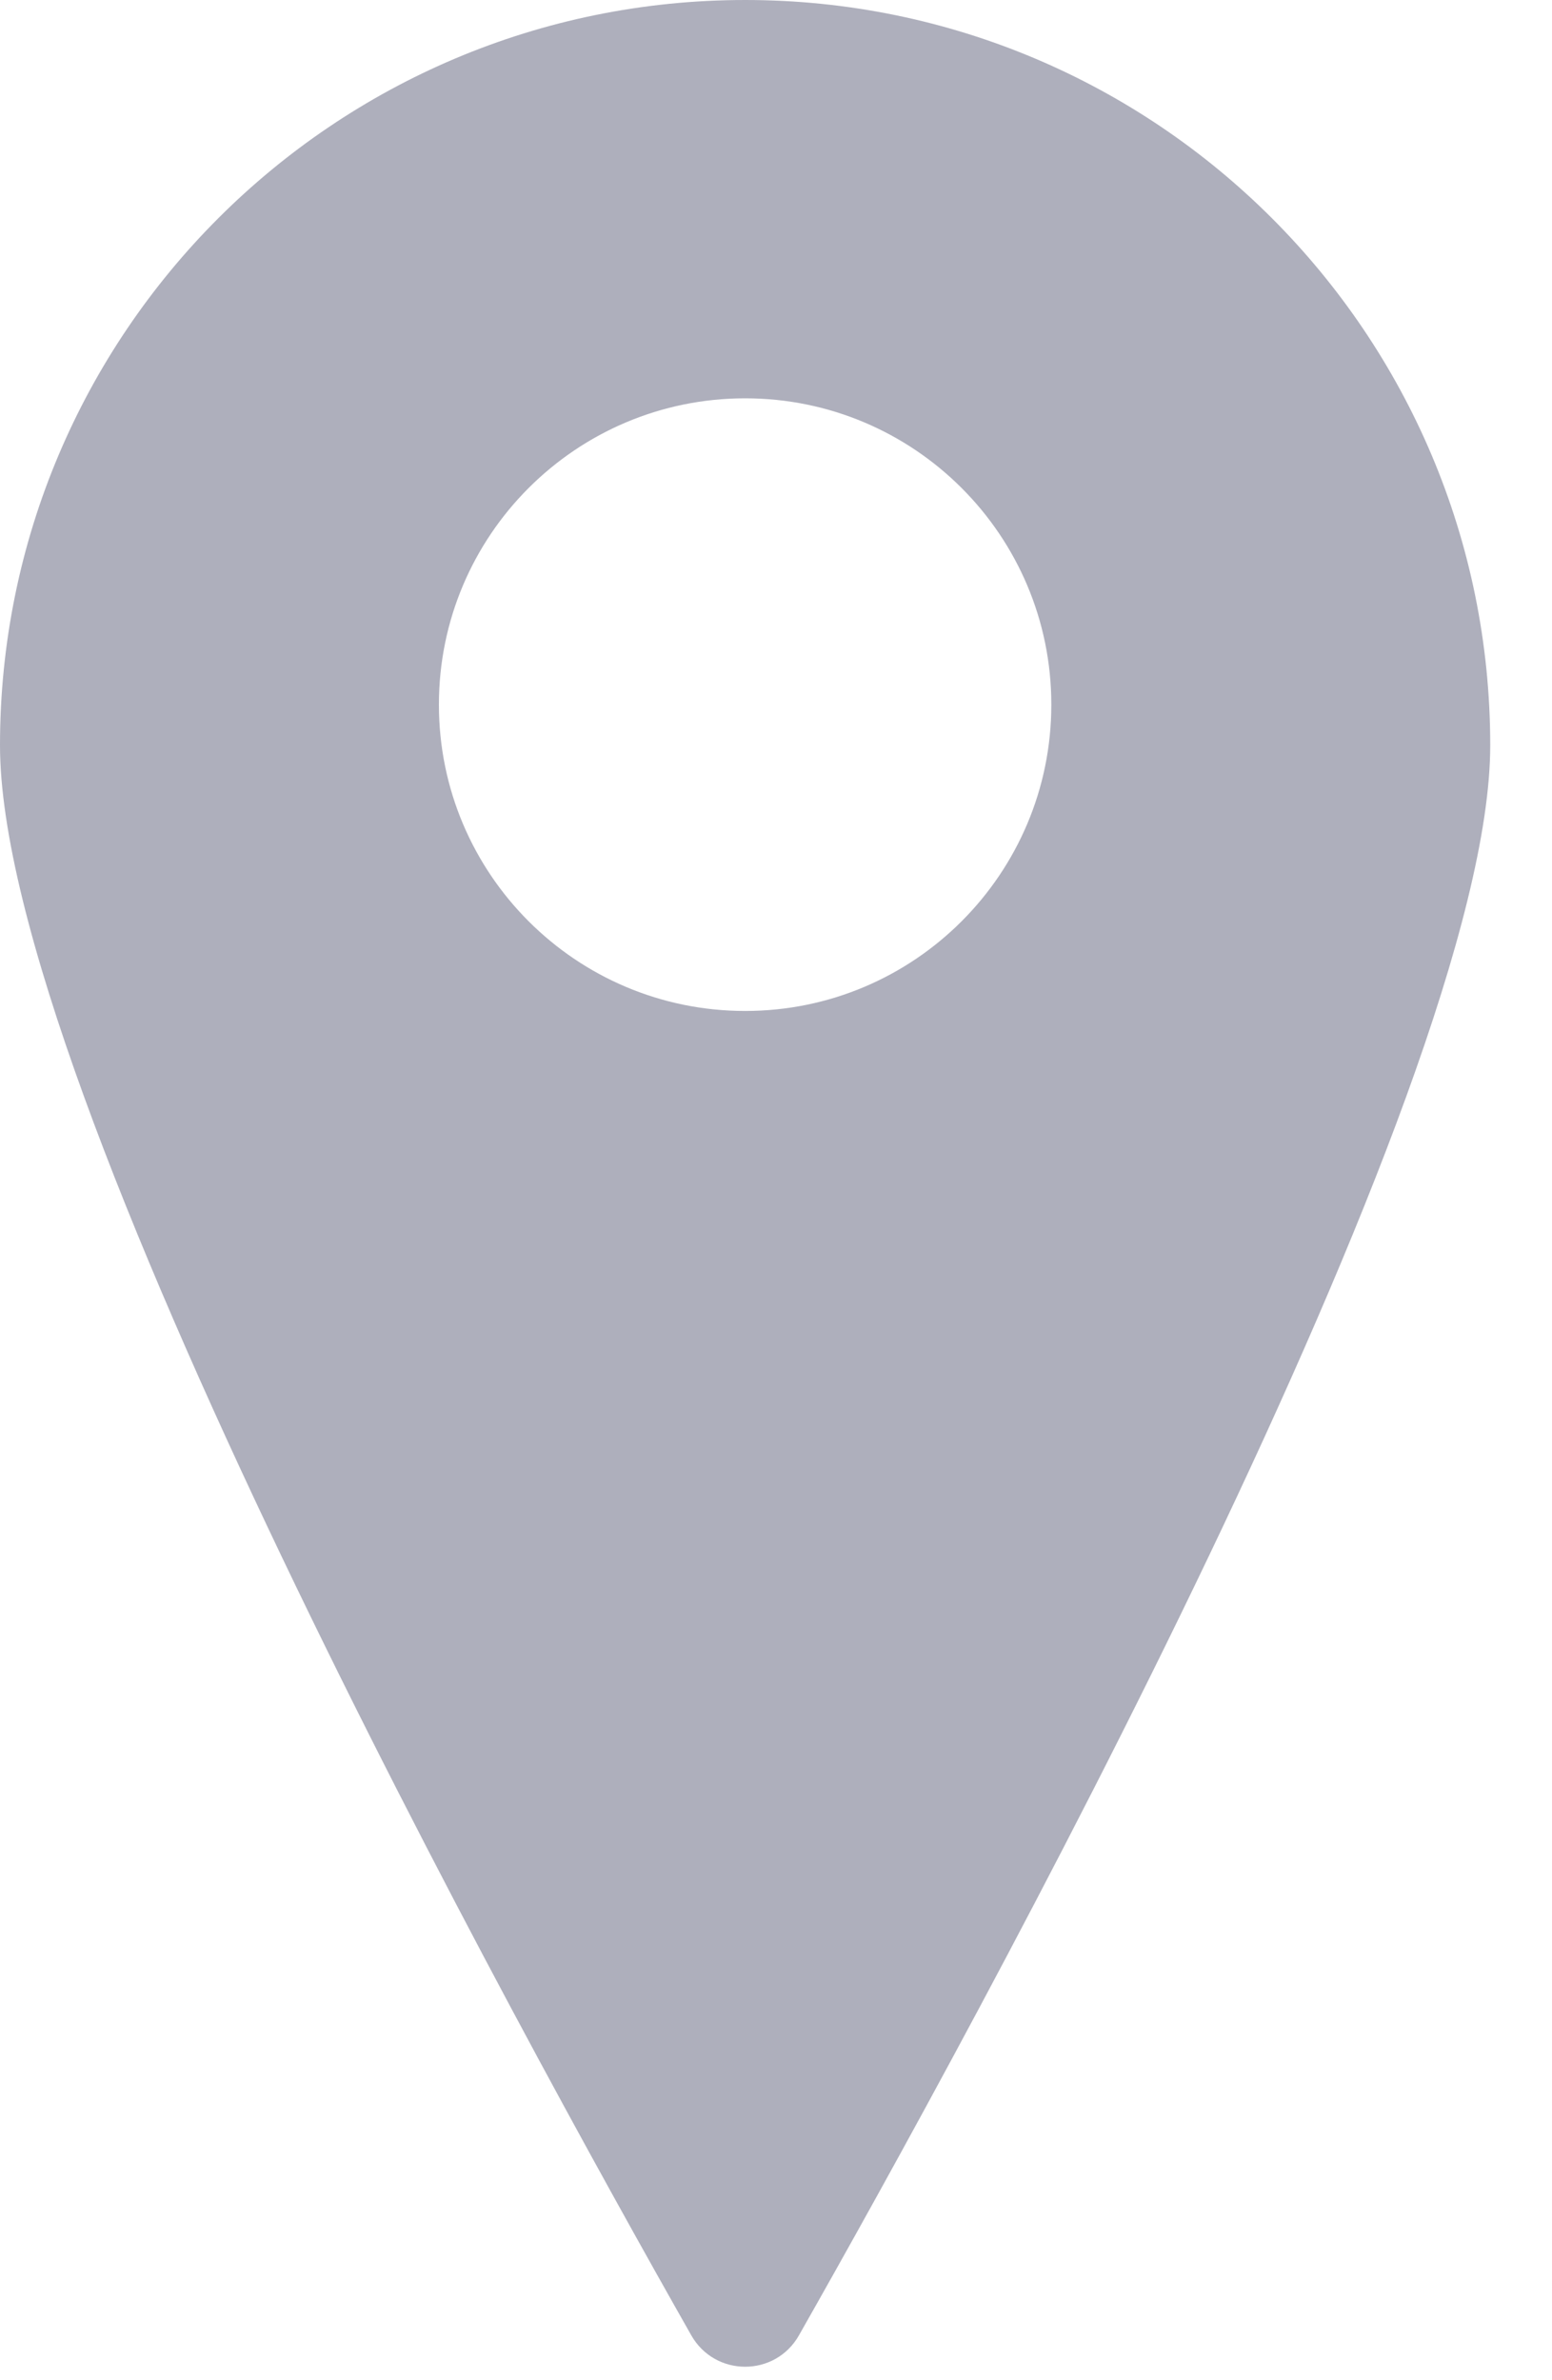 <svg width="15" height="23" viewBox="0 0 15 23" fill="none" xmlns="http://www.w3.org/2000/svg">
<path d="M7.202 0C3.224 0 0 3.224 0 7.202C0 10.524 5.027 19.652 6.681 22.566C6.911 22.971 7.493 22.971 7.722 22.566C9.377 19.652 14.403 10.524 14.403 7.202C14.403 3.224 11.179 0 7.202 0ZM7.202 9.769C5.567 9.769 4.242 8.444 4.242 6.809C4.242 5.174 5.567 3.849 7.202 3.849C8.836 3.849 10.161 5.174 10.161 6.809C10.161 8.444 8.836 9.769 7.202 9.769Z" fill="#AEAFBC"/>
</svg>
